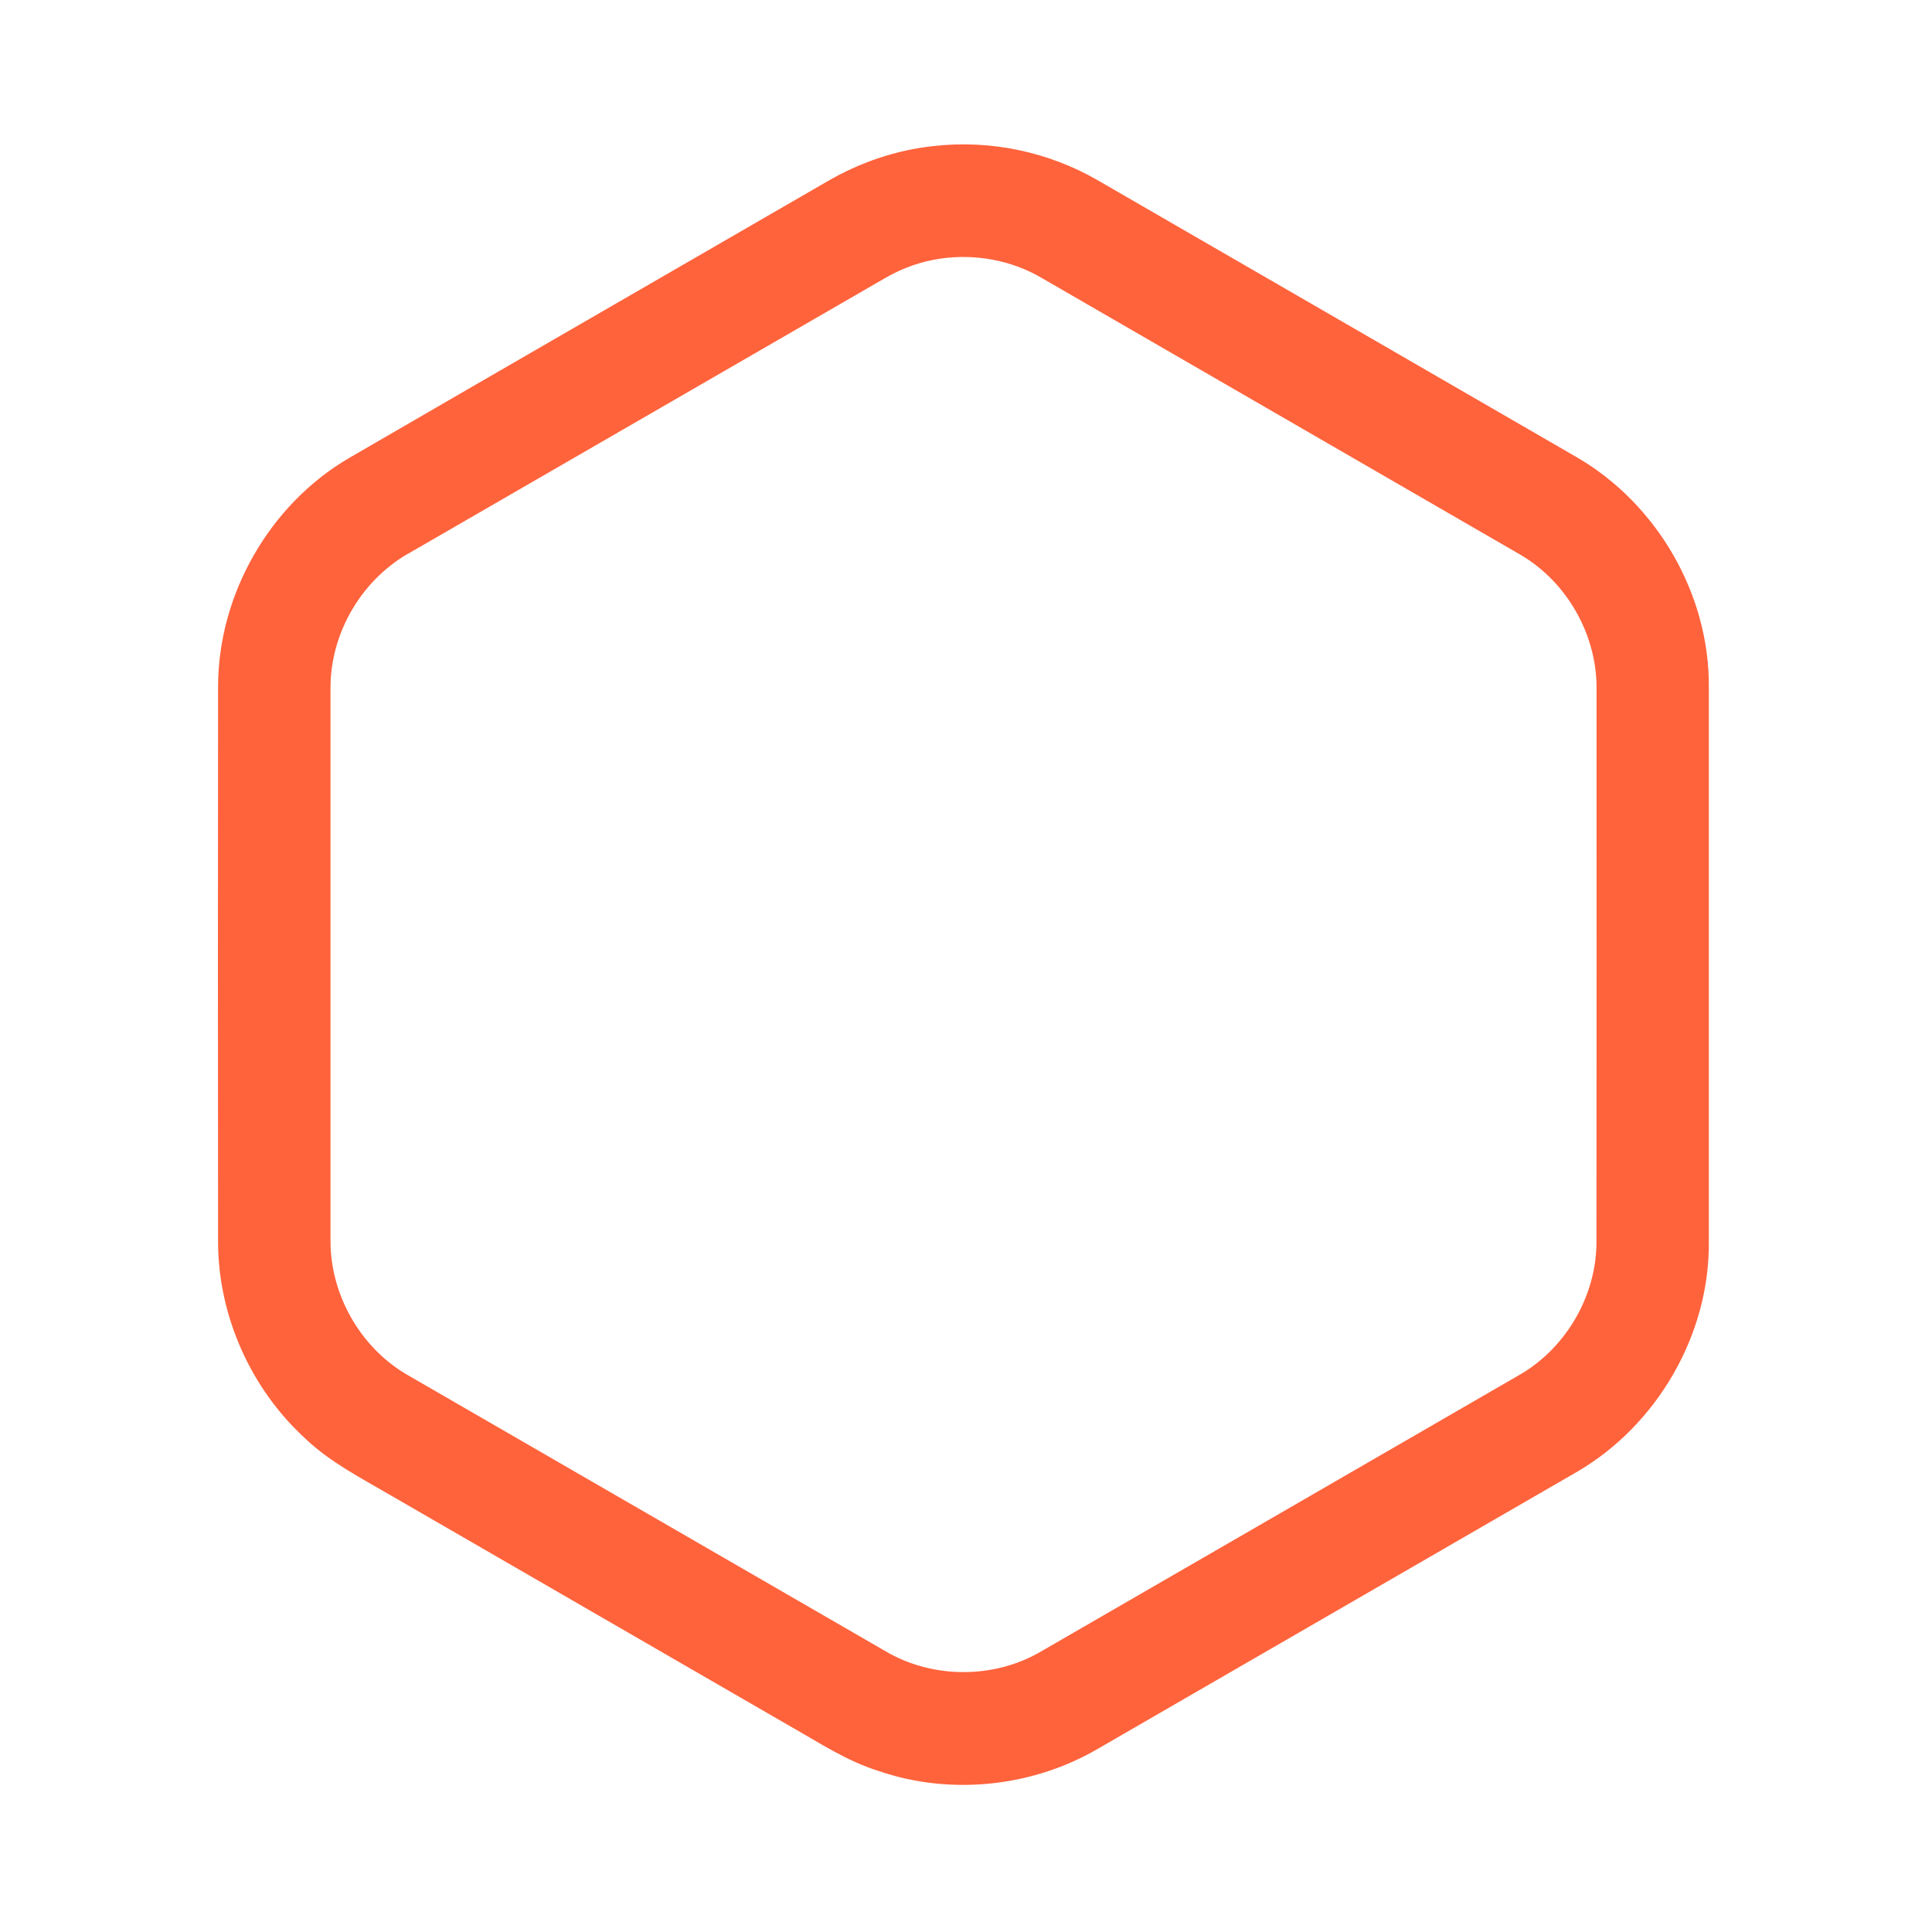<?xml version="1.0" encoding="UTF-8" ?>
<!DOCTYPE svg PUBLIC "-//W3C//DTD SVG 1.1//EN" "http://www.w3.org/Graphics/SVG/1.1/DTD/svg11.dtd">
<svg width="512pt" height="512pt" viewBox="0 0 512 512" version="1.1" xmlns="http://www.w3.org/2000/svg">
<g id="#ff633cff">
<path fill="#ff633c" opacity="1.00" d=" M 247.49 38.70 C 262.50 36.99 278.00 40.26 291.06 47.86 C 333.31 72.30 375.59 96.69 417.82 121.15 C 439.06 133.44 453.02 157.41 452.86 182.00 C 452.86 231.00 452.87 280.00 452.86 329.00 C 453.12 353.61 439.20 377.61 418.01 390.00 C 375.56 414.56 333.10 439.10 290.63 463.63 C 273.32 473.61 251.74 475.84 232.82 469.32 C 224.44 466.73 217.10 461.83 209.53 457.55 C 174.24 437.15 138.95 416.75 103.66 396.35 C 95.78 391.73 87.50 387.55 80.84 381.17 C 66.40 367.94 57.78 348.59 57.79 328.99 C 57.73 280.00 57.75 231.01 57.79 182.02 C 57.79 157.63 71.37 133.77 92.42 121.43 C 134.60 96.95 176.86 72.61 219.07 48.17 C 227.75 43.09 237.47 39.74 247.49 38.70 M 249.40 68.51 C 244.21 69.24 239.20 71.01 234.67 73.63 C 192.80 97.81 150.96 122.03 109.09 146.20 C 96.18 153.16 87.66 167.34 87.59 182.01 C 87.58 231.00 87.59 280.00 87.59 329.00 C 87.61 343.44 95.79 357.53 108.39 364.61 C 150.44 388.93 192.49 413.23 234.55 437.52 C 246.95 444.90 263.24 445.00 275.72 437.75 C 317.97 413.35 360.20 388.92 402.43 364.50 C 414.95 357.41 423.14 343.38 423.08 328.98 C 423.12 280.32 423.11 231.67 423.10 183.02 C 423.39 168.56 415.43 154.34 402.96 147.03 C 360.74 122.60 318.51 98.19 276.27 73.78 C 268.25 69.00 258.62 67.22 249.40 68.51 Z" />
</g>
</svg>
